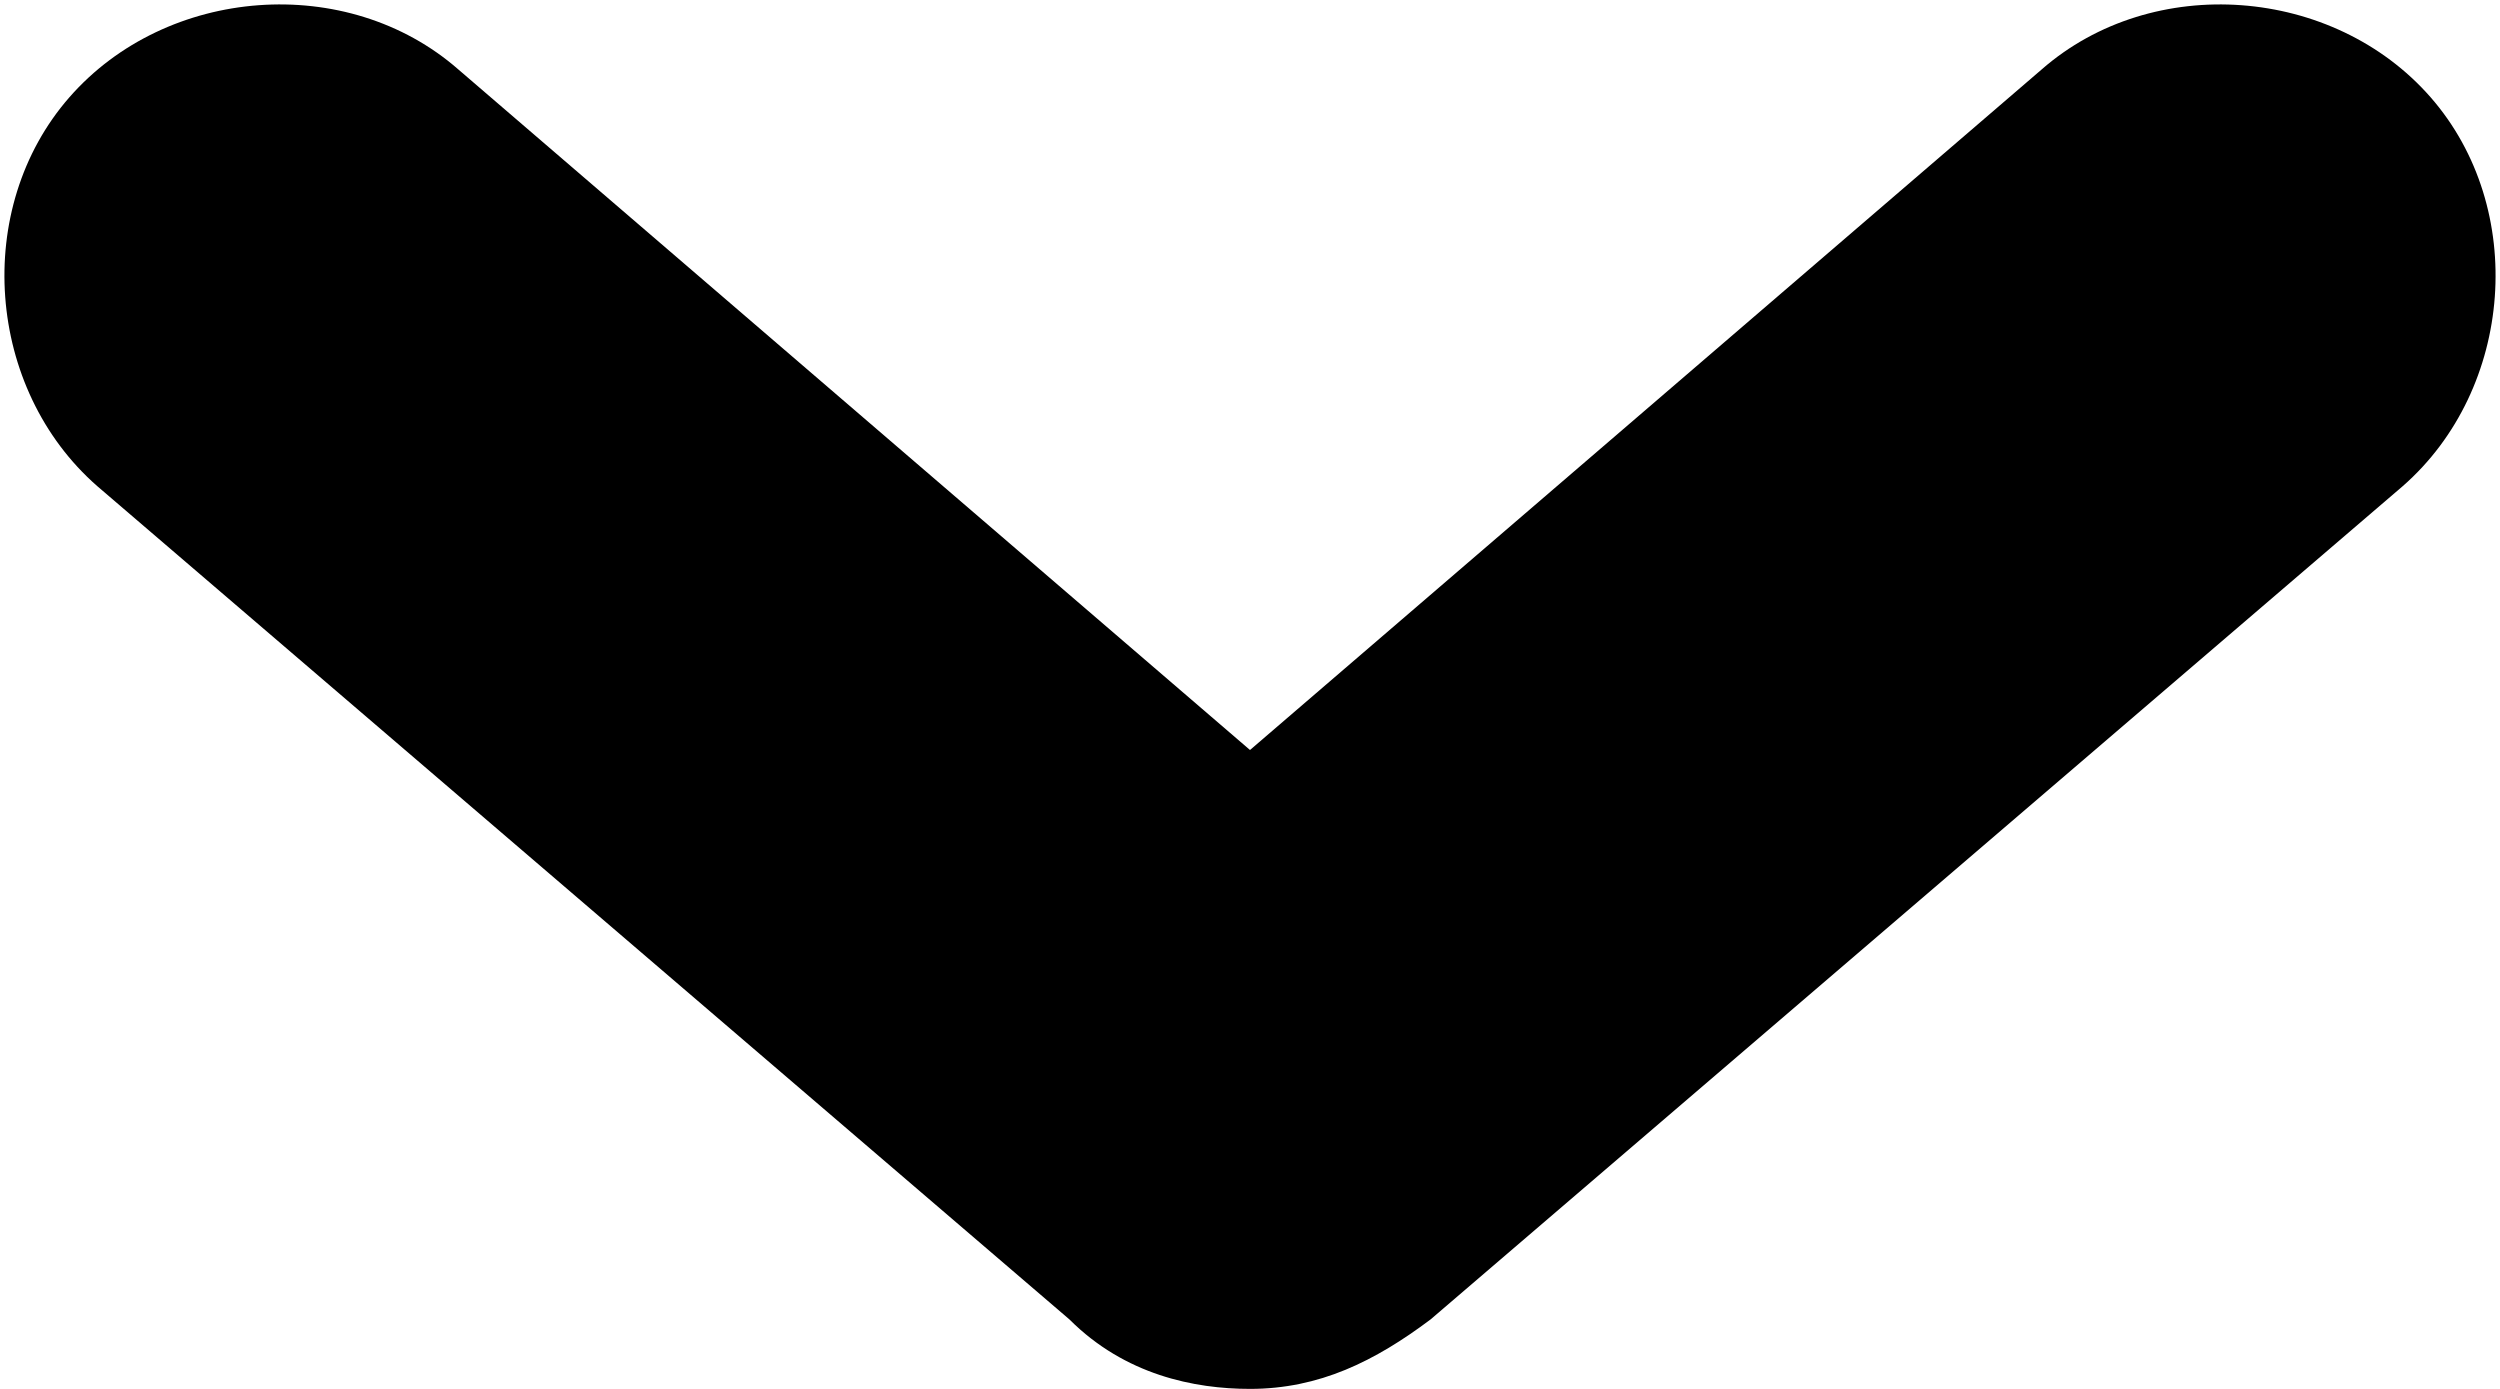 <?xml version="1.0" encoding="utf-8"?>
<!-- Generator: Adobe Illustrator 18.1.1, SVG Export Plug-In . SVG Version: 6.00 Build 0)  -->
<svg version="1.1" id="Layer_1" xmlns="http://www.w3.org/2000/svg" xmlns:xlink="http://www.w3.org/1999/xlink" x="0px" y="0px"
	 viewBox="0 0 18 10" enable-background="new 0 0 18 10" xml:space="preserve">
<path d="M9,10c-0.4,0-0.9-0.1-1.3-0.5l-7-6c-0.8-0.7-0.9-2-0.2-2.8c0.7-0.8,2-0.9,2.8-0.2L9,5.4l5.7-4.9c0.8-0.7,2.1-0.6,2.8,0.2
	c0.7,0.8,0.6,2.1-0.2,2.8l-7,6C9.9,9.8,9.5,10,9,10z"/>
</svg>
